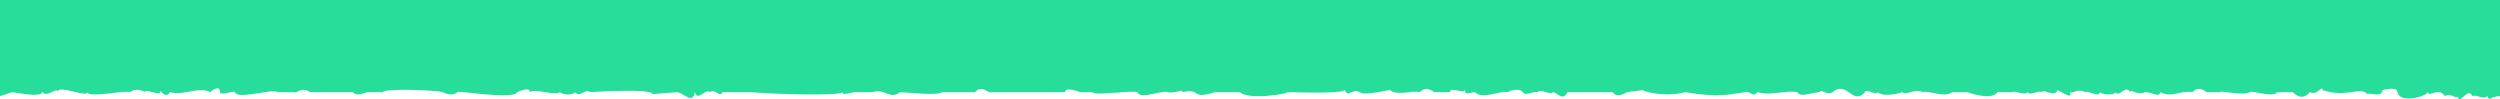 <svg width="3205" height="127" viewBox="0 0 3205 127" fill="none" xmlns="http://www.w3.org/2000/svg">
<path d="M0 0V123.262L16.025 118.083C19.23 118.083 51.28 125.852 54.485 118.083C60.895 125.852 73.715 110.315 73.715 118.083C73.715 107.725 112.175 125.852 112.175 118.083C112.175 125.852 160.25 115.494 166.66 118.083C173.07 112.904 182.685 115.494 185.89 118.083C185.89 112.904 205.12 123.262 205.12 118.083C205.12 112.904 211.53 128.441 217.94 118.083C233.965 123.262 256.4 110.315 269.22 118.083C275.63 112.904 282.04 110.315 282.04 118.083C282.04 123.262 301.27 115.494 301.27 118.083C304.475 128.441 349.345 112.904 355.755 118.083H378.19C378.19 120.673 387.805 110.315 397.42 118.083H451.905C458.315 123.262 461.52 120.673 471.135 118.083H490.365C493.57 112.904 557.67 115.494 567.285 118.083C573.695 120.673 580.105 123.262 586.515 118.083C586.515 115.494 657.025 128.441 663.435 118.083C663.435 118.083 679.46 110.315 679.46 118.083C685.87 112.904 711.51 123.262 717.92 118.083C724.33 123.262 737.15 120.673 737.15 118.083C743.56 125.852 749.97 112.904 756.38 118.083C759.585 118.083 836.505 112.904 836.505 120.673L868.555 118.083C878.17 120.673 887.785 133.62 890.99 118.083C894.195 131.031 903.81 112.904 910.22 118.083C916.63 112.904 923.04 125.852 926.245 118.083H964.705C983.935 120.673 1080.08 123.262 1080.08 118.083C1080.08 123.262 1089.7 118.083 1099.31 118.083H1118.54C1134.57 112.904 1140.98 128.441 1153.8 118.083C1160.21 118.083 1201.87 123.262 1208.28 118.083H1249.95C1259.56 107.725 1265.97 120.673 1272.38 118.083H1365.33C1365.33 110.315 1384.56 118.083 1384.56 118.083H1400.58C1400.58 123.262 1451.86 115.494 1458.27 118.083C1461.48 128.441 1487.12 115.494 1496.73 118.083C1506.35 120.673 1515.96 112.904 1515.96 118.083C1541.6 112.904 1525.58 128.441 1557.63 118.083H1589.68C1599.29 128.441 1650.57 120.673 1650.57 118.083C1656.98 118.083 1717.88 120.673 1724.29 115.494C1727.49 125.852 1733.9 112.904 1743.52 118.083C1746.72 123.262 1778.77 115.494 1781.98 115.494C1791.59 123.262 1810.82 115.494 1820.44 118.083C1830.05 107.725 1839.67 120.673 1839.67 118.083H1858.9C1858.9 110.315 1874.92 120.673 1878.13 115.494C1878.13 123.262 1884.54 118.083 1890.95 118.083C1900.56 128.441 1923 115.494 1932.61 118.083C1942.23 112.904 1951.84 115.494 1951.84 118.083C1958.25 123.262 1958.25 118.083 1971.07 118.083C1974.28 112.904 1990.3 123.262 1990.3 118.083C1996.71 118.083 2003.12 131.031 2009.53 118.083H2067.22C2073.63 125.852 2080.04 120.673 2086.45 118.083L2105.68 115.494C2115.3 120.673 2144.14 123.262 2160.17 118.083C2205.04 125.852 2217.86 120.673 2237.09 118.083C2243.5 115.494 2246.7 125.852 2253.11 118.083C2272.34 123.262 2285.16 115.494 2304.39 118.083C2307.6 125.852 2323.62 118.083 2333.24 118.083C2333.24 112.904 2342.85 123.262 2349.26 118.083C2368.49 102.546 2374.9 136.21 2390.93 118.083C2390.93 112.904 2406.95 123.262 2406.95 118.083C2416.57 125.852 2439 118.083 2439 118.083C2442.21 123.262 2455.03 112.904 2464.64 118.083C2474.26 115.494 2490.28 125.852 2503.1 118.083H2522.33C2528.74 120.673 2554.38 128.441 2560.79 118.083H2580.02C2583.23 115.494 2596.05 123.262 2599.25 118.083C2602.46 123.262 2612.07 115.494 2618.48 118.083C2618.48 112.904 2634.51 125.852 2637.71 115.494C2644.12 118.083 2656.94 128.441 2653.74 118.083C2656.94 120.673 2663.35 112.904 2672.97 118.083C2679.38 115.494 2688.99 125.852 2692.2 118.083C2692.2 120.673 2711.43 123.262 2711.43 118.083C2717.84 125.852 2724.25 107.725 2730.66 118.083C2730.66 112.904 2740.27 123.262 2749.89 118.083C2759.5 118.083 2769.12 125.852 2769.12 118.083C2785.14 125.852 2794.76 115.494 2810.78 118.083C2820.4 107.725 2830.01 120.673 2830.01 118.083H2846.04C2846.04 115.494 2874.88 123.262 2884.5 118.083C2887.7 115.494 2913.34 125.852 2919.75 118.083H2938.98C2945.39 123.262 2951.8 128.441 2961.42 118.083C2971.03 123.262 2977.44 107.725 2977.44 115.494C3009.49 125.852 3025.52 110.315 3035.13 120.673C3035.13 118.083 3054.36 125.852 3054.36 115.494C3054.36 115.494 3073.59 110.315 3073.59 118.083C3076.8 133.62 3112.05 123.262 3112.05 118.083C3115.26 125.852 3124.87 110.315 3134.49 123.262C3140.9 118.083 3150.51 128.441 3150.51 123.262C3153.72 136.21 3163.33 110.315 3169.74 123.262C3176.15 120.673 3182.56 128.441 3188.97 123.262C3192.18 131.031 3192.18 123.262 3205 123.262V0H0Z" fill="#26DD9A"/>
</svg>
